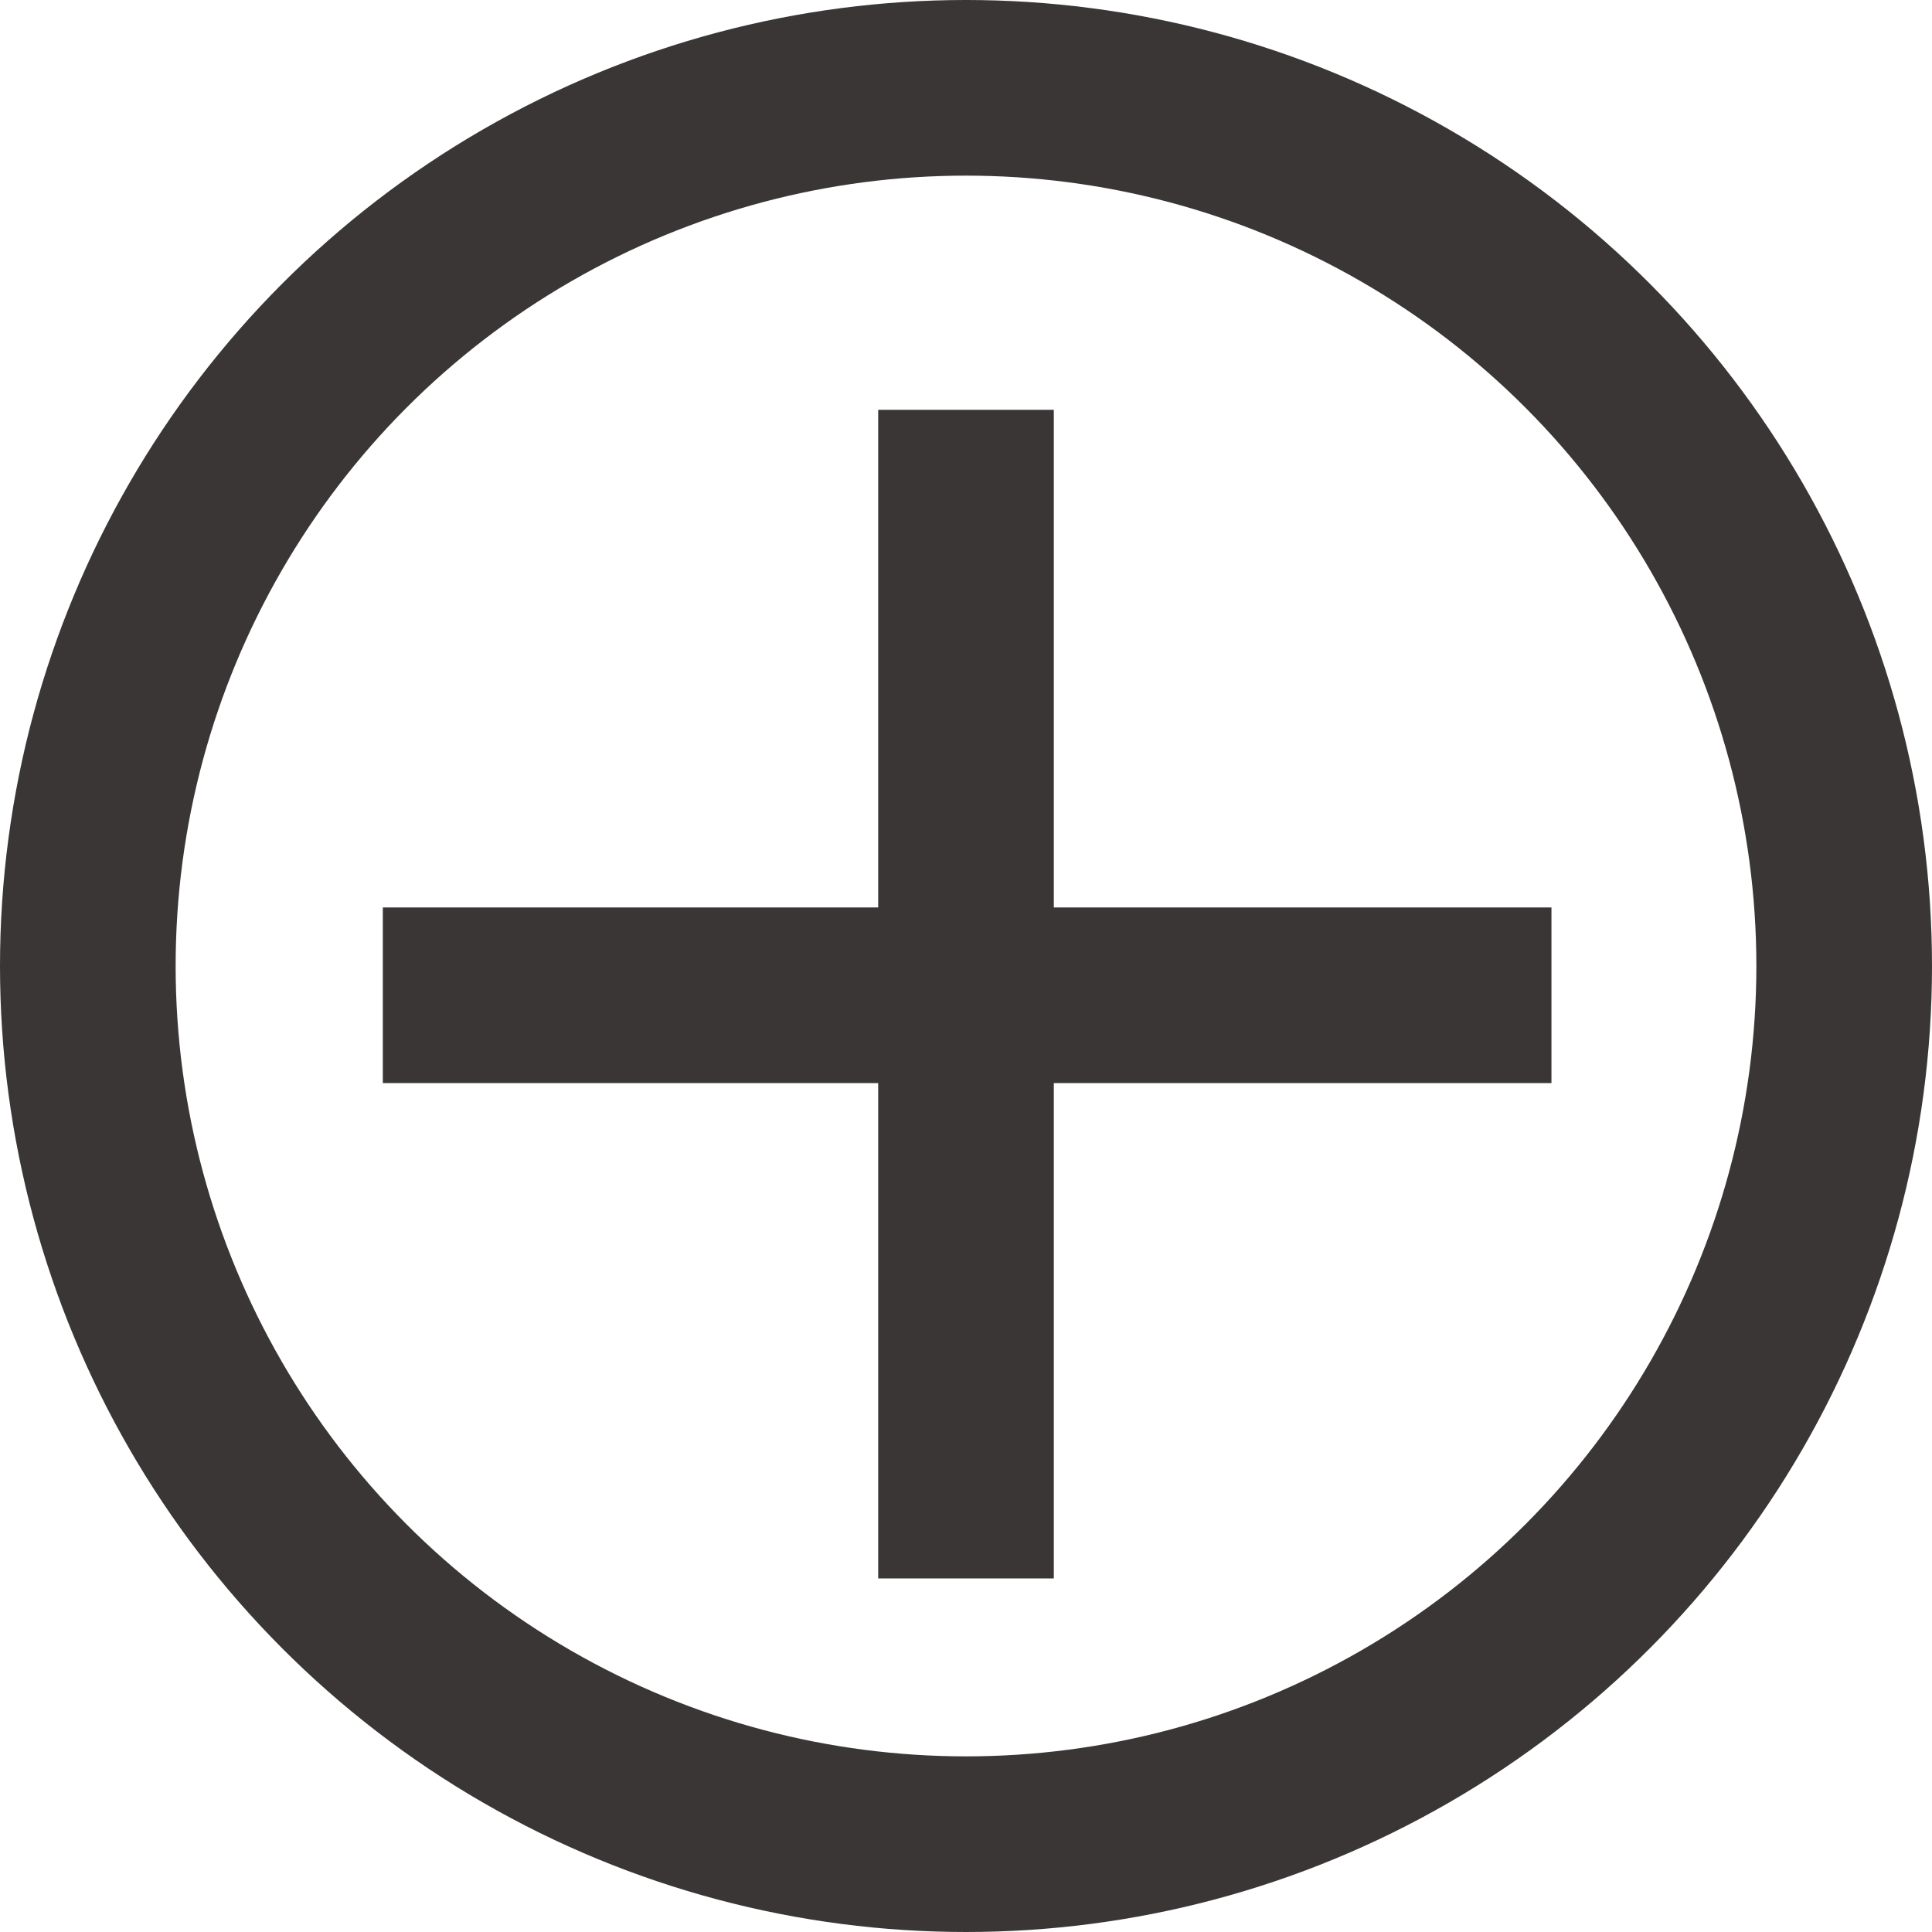 <svg width="33" height="33" viewBox="0 0 33 33" fill="none" xmlns="http://www.w3.org/2000/svg">
<circle cx="16.5" cy="16.5" r="15" stroke="#3B3636" stroke-width="3"/>
<path d="M26.5 17L6.539 17" stroke="#3B3636" stroke-width="3"/>
<line x1="16.5" y1="26.961" x2="16.5" y2="7" stroke="#3B3636" stroke-width="3"/>
</svg>
